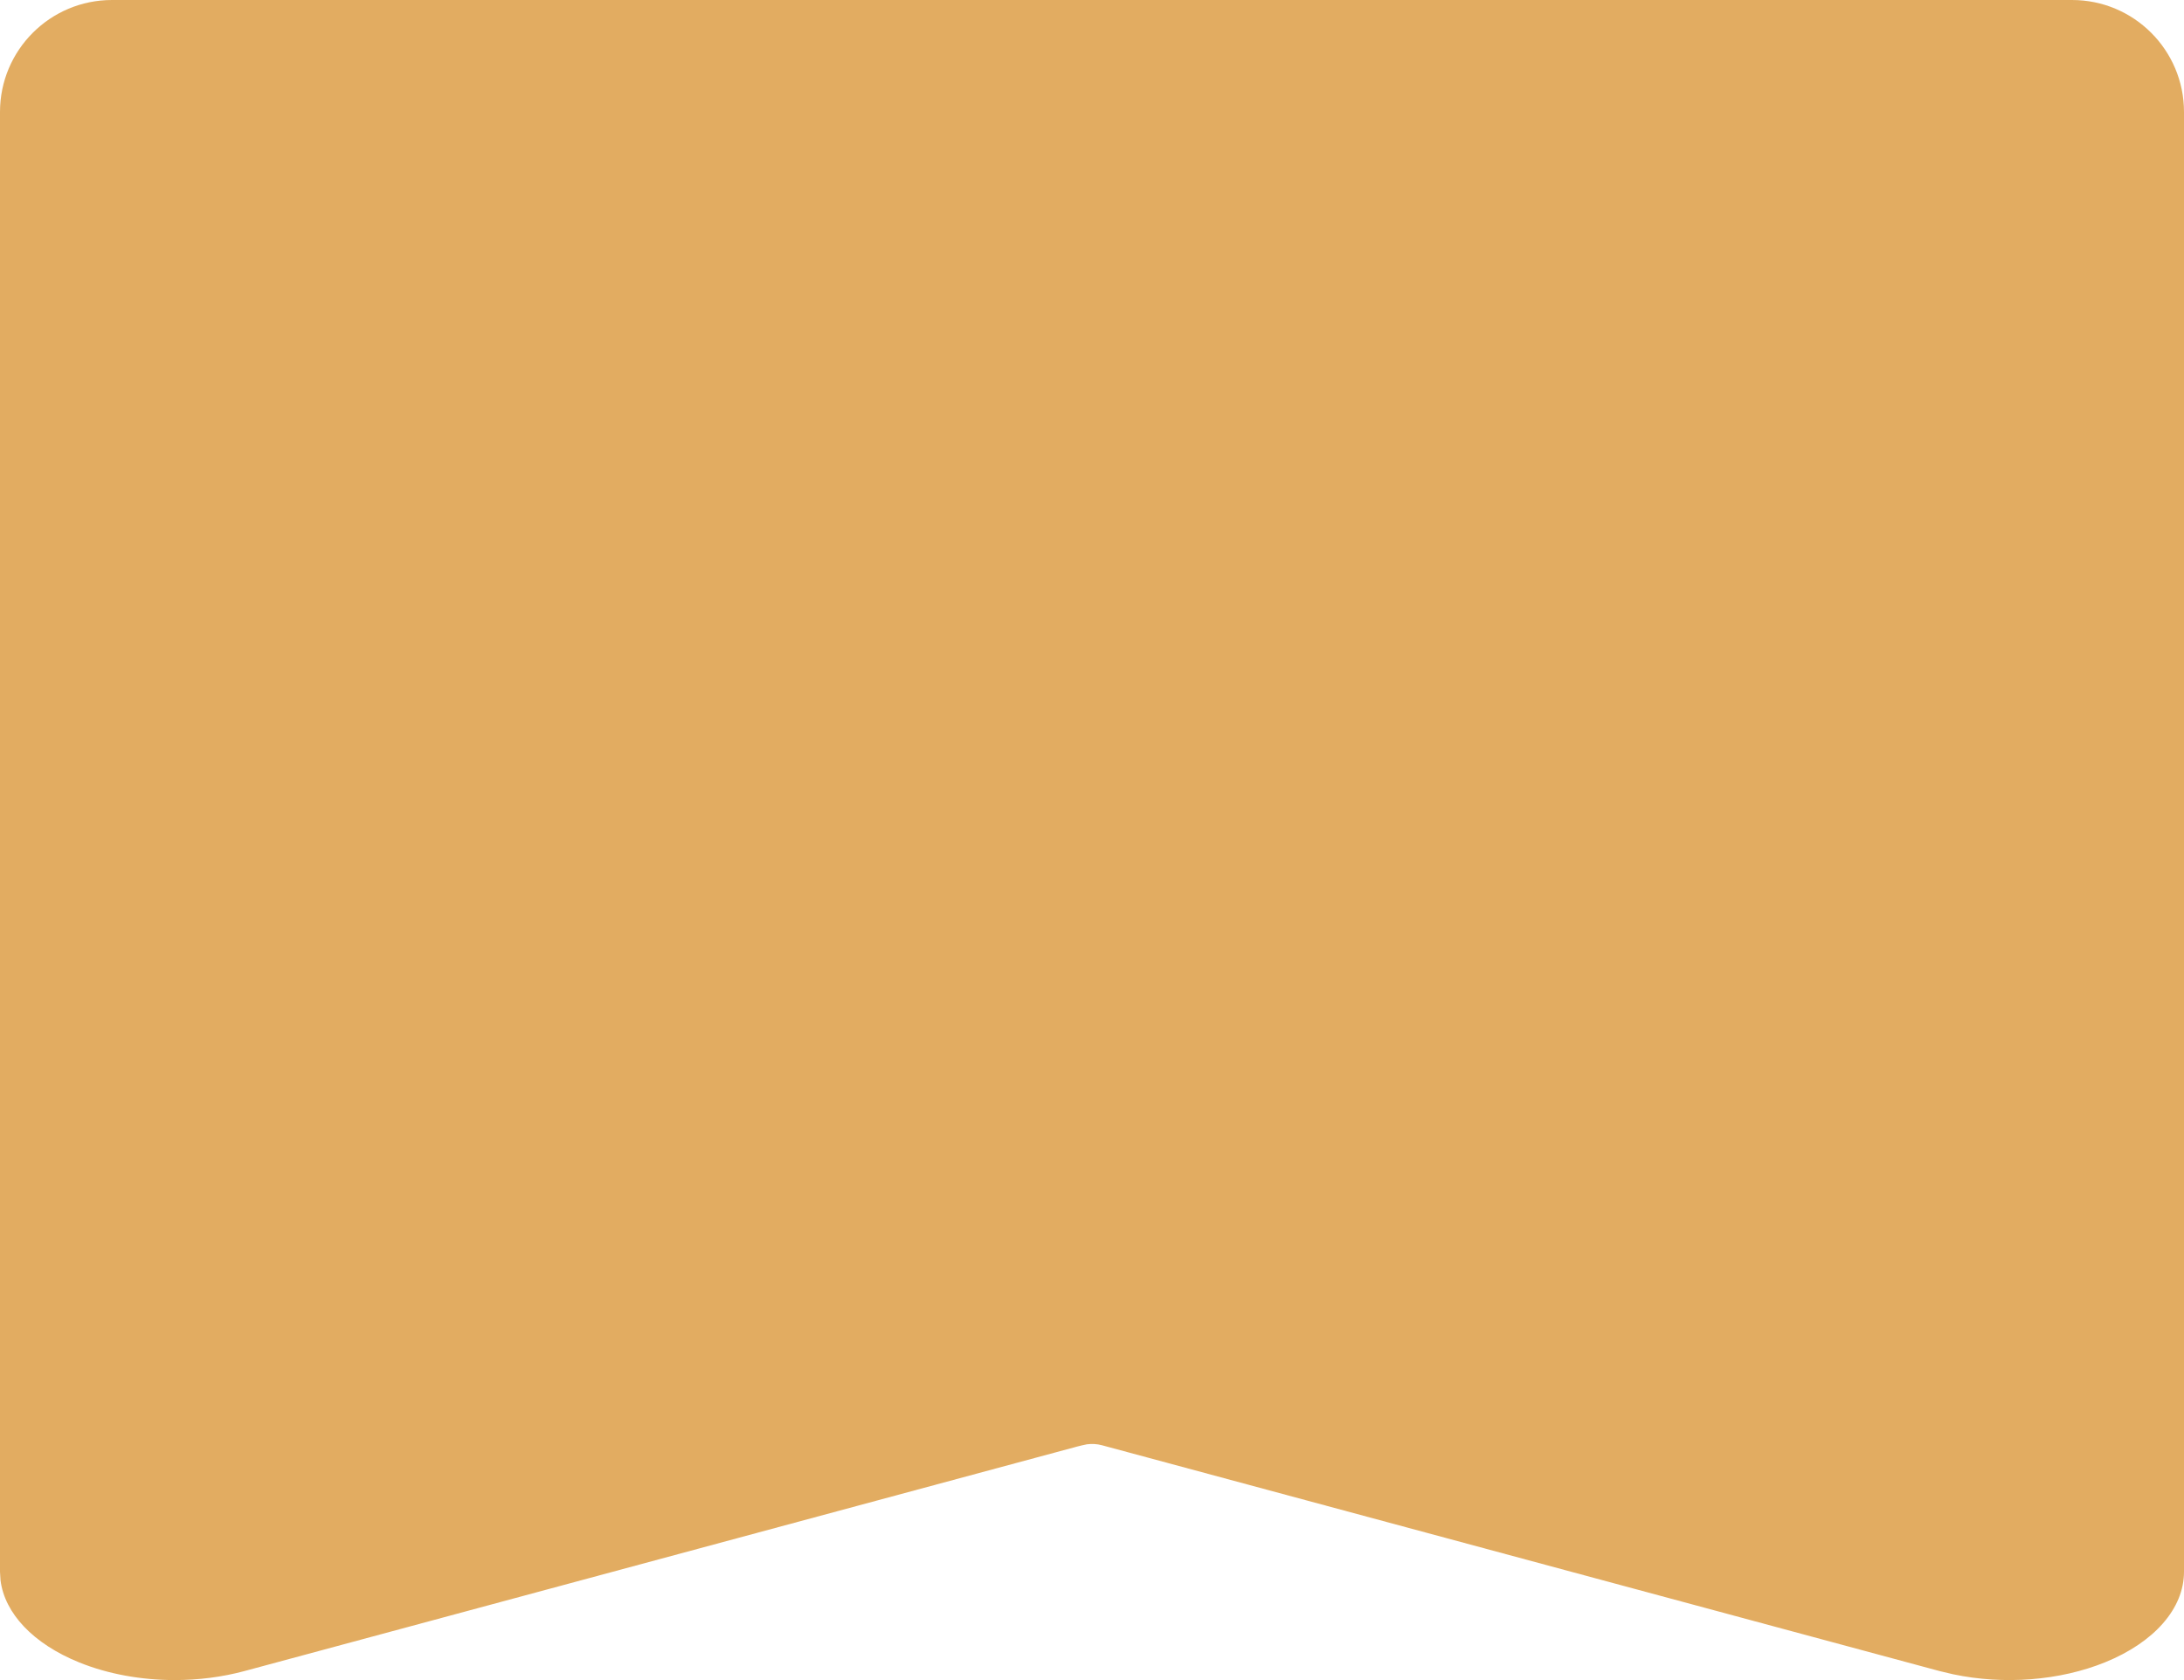 <?xml version="1.0" encoding="UTF-8"?>
<svg width="39px" height="30px" viewBox="0 0 39 30" version="1.1" xmlns="http://www.w3.org/2000/svg" xmlns:xlink="http://www.w3.org/1999/xlink">
    <title>Path</title>
    <g id="Web-Facebook" stroke="none" stroke-width="1" fill="none" fill-rule="evenodd">
        <g id="01-Topmarq_Home-Copy" transform="translate(-933, -445)" fill="#E2AC61" fill-rule="nonzero">
            <g id="news" transform="translate(411, 445)">
                <path d="M561,2 L561,28.066 L561,28.066 C561,28.72 560.473,29.324 559.59,29.683 C558.781,30.011 557.785,30.088 556.879,29.897 L556.634,29.839 L541.678,25.807 C541.593,25.784 541.499,25.778 541.41,25.79 C541.351,25.801 541.294,25.815 541.236,25.83 L526.366,29.839 L526.366,29.839 C525.965,29.947 525.541,30 525.119,30 C524.521,30 523.927,29.893 523.41,29.683 C522.595,29.352 522.083,28.811 522.009,28.216 L522,28.066 L522,2 C522,0.895 522.895,2.02906125e-16 524,0 L559,0 C560.105,-4.57121451e-15 561,0.895 561,2 Z" id="Path"></path>
            </g>
        </g>
    </g>
</svg>